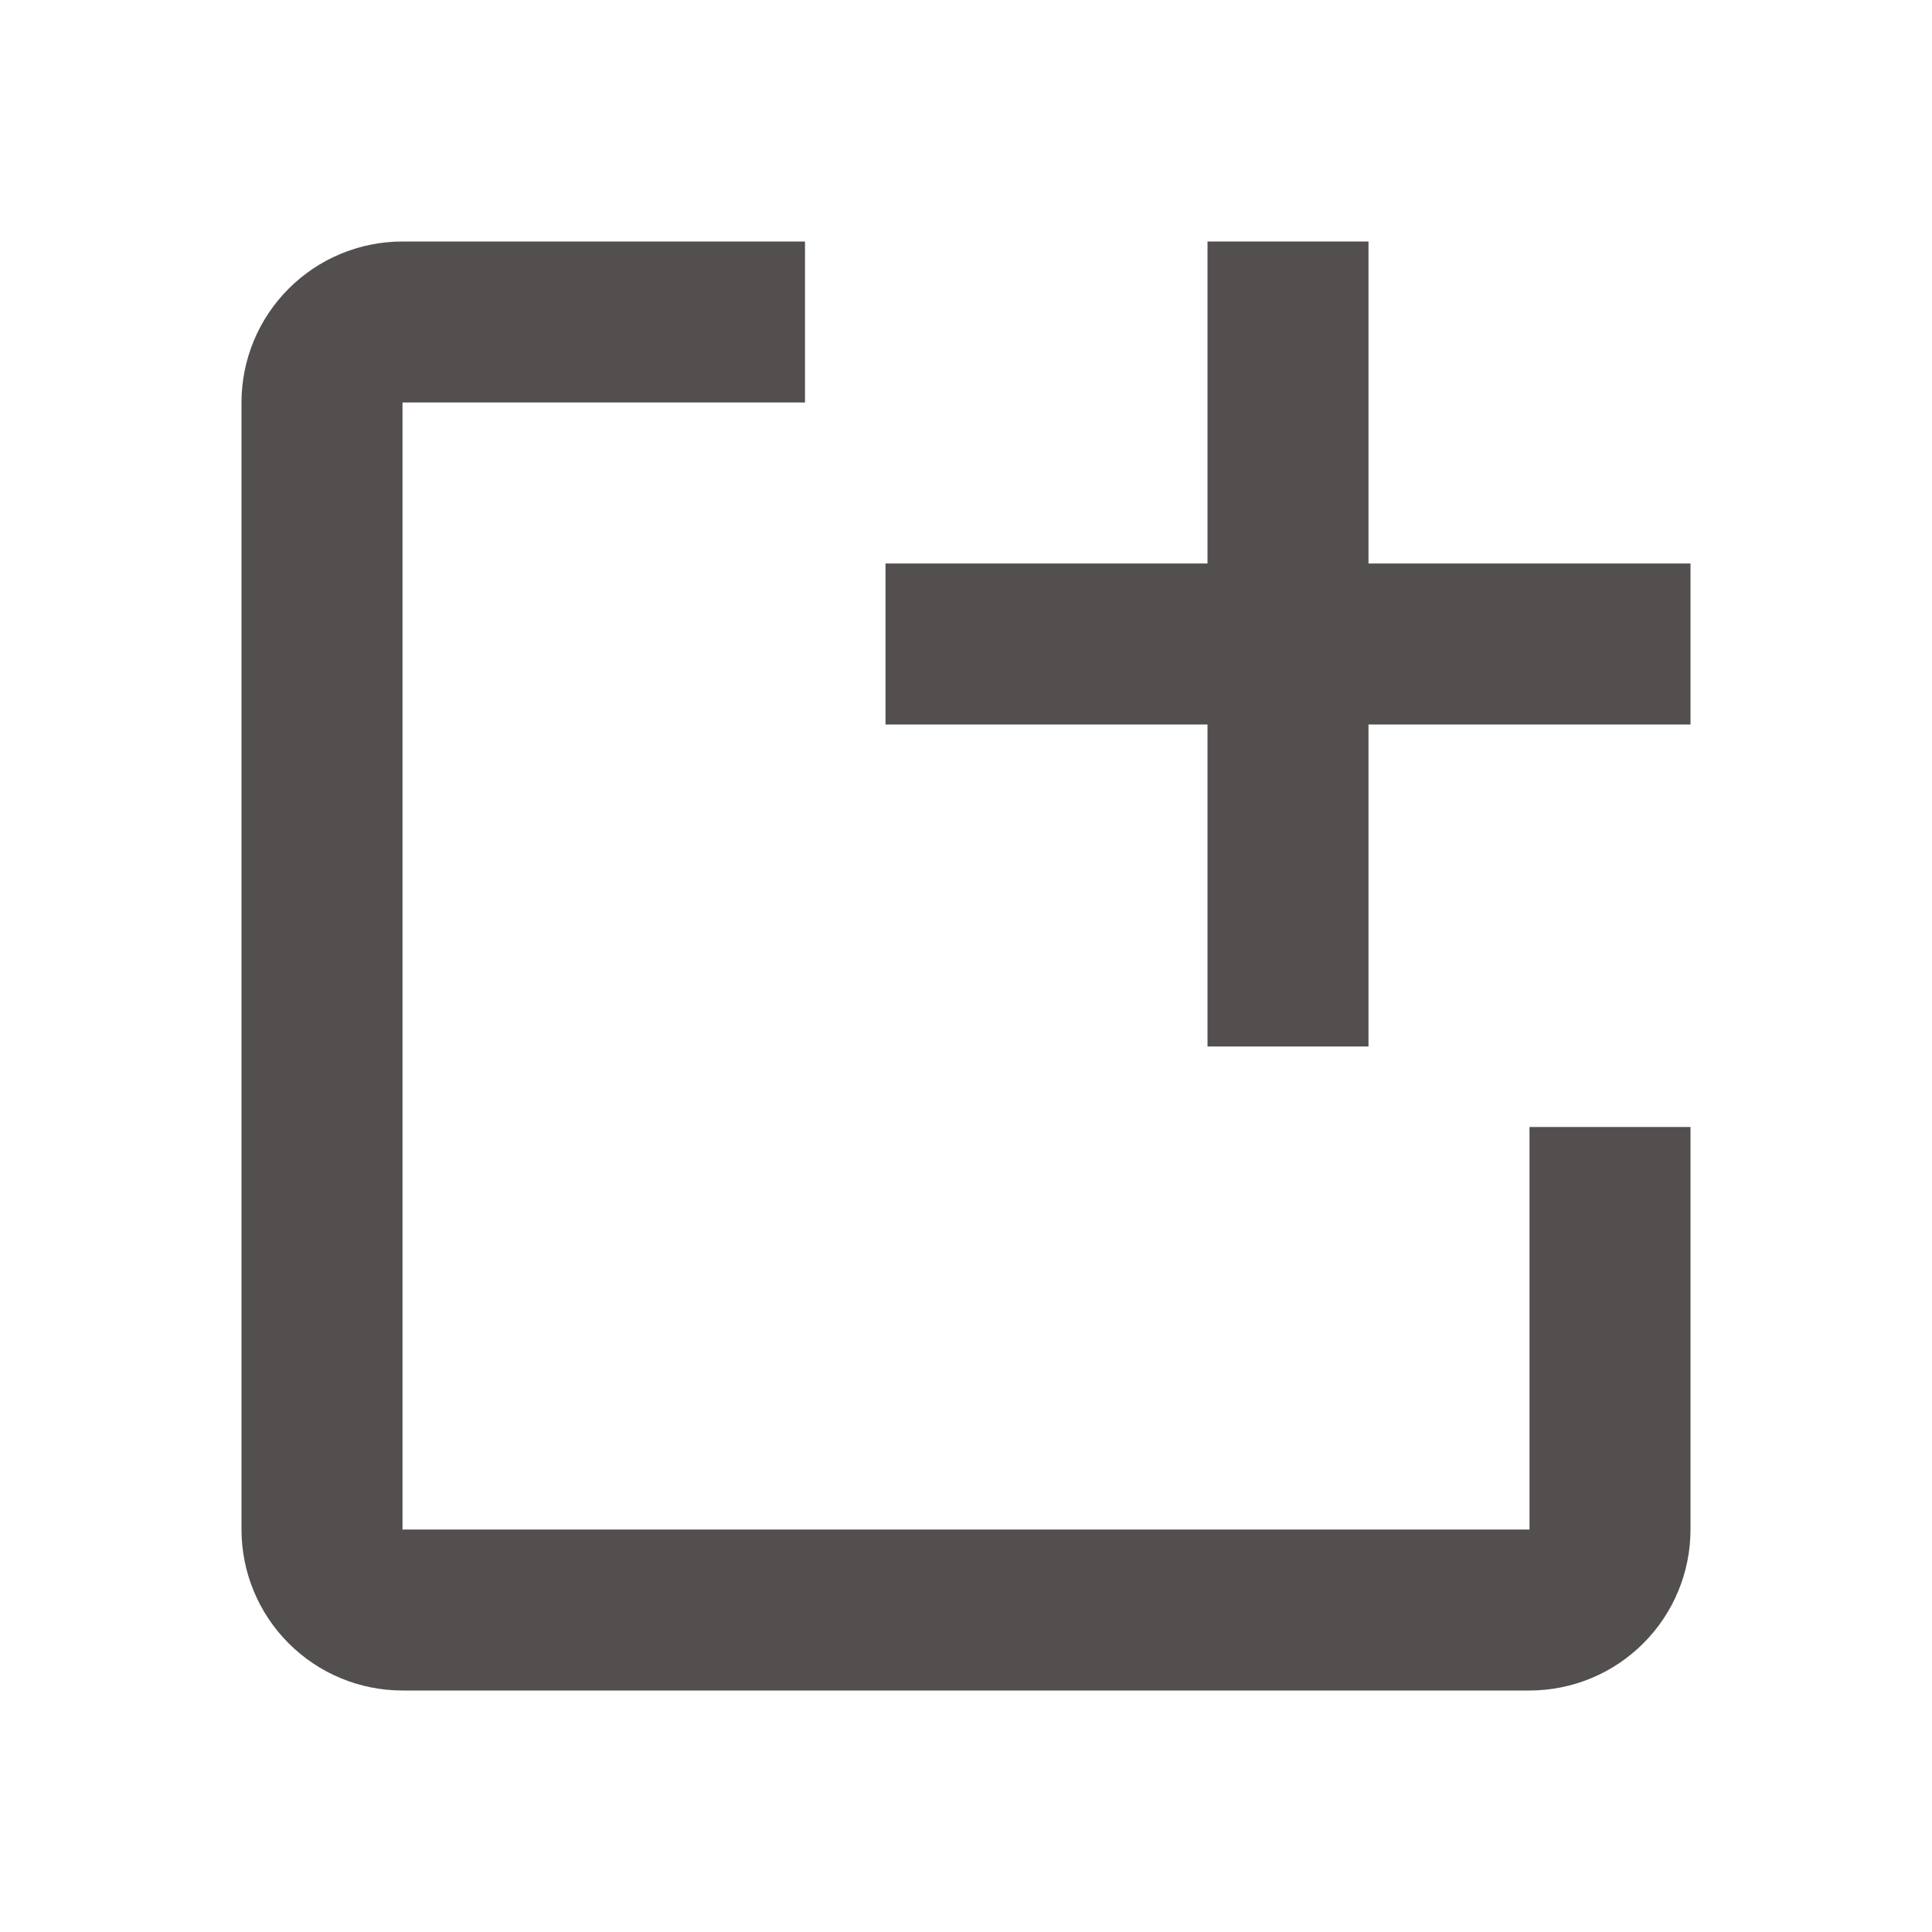 <svg width="48" height="48" viewBox="0 0 48 48" fill="none" xmlns="http://www.w3.org/2000/svg">
<path d="M42 28V38C42 39.061 41.579 40.078 40.828 40.828C40.078 41.579 39.061 42 38 42H10C8.939 42 7.922 41.579 7.172 40.828C6.421 40.078 6 39.061 6 38V10C6 8.939 6.421 7.922 7.172 7.172C7.922 6.421 8.939 6 10 6H20V10H10V38H38V28H42Z" fill="#544F4F"/>
<path d="M42 14H34V6H30V14H22V18H30V26H34V18H42V14Z" fill="#544F4F"/>
</svg>
